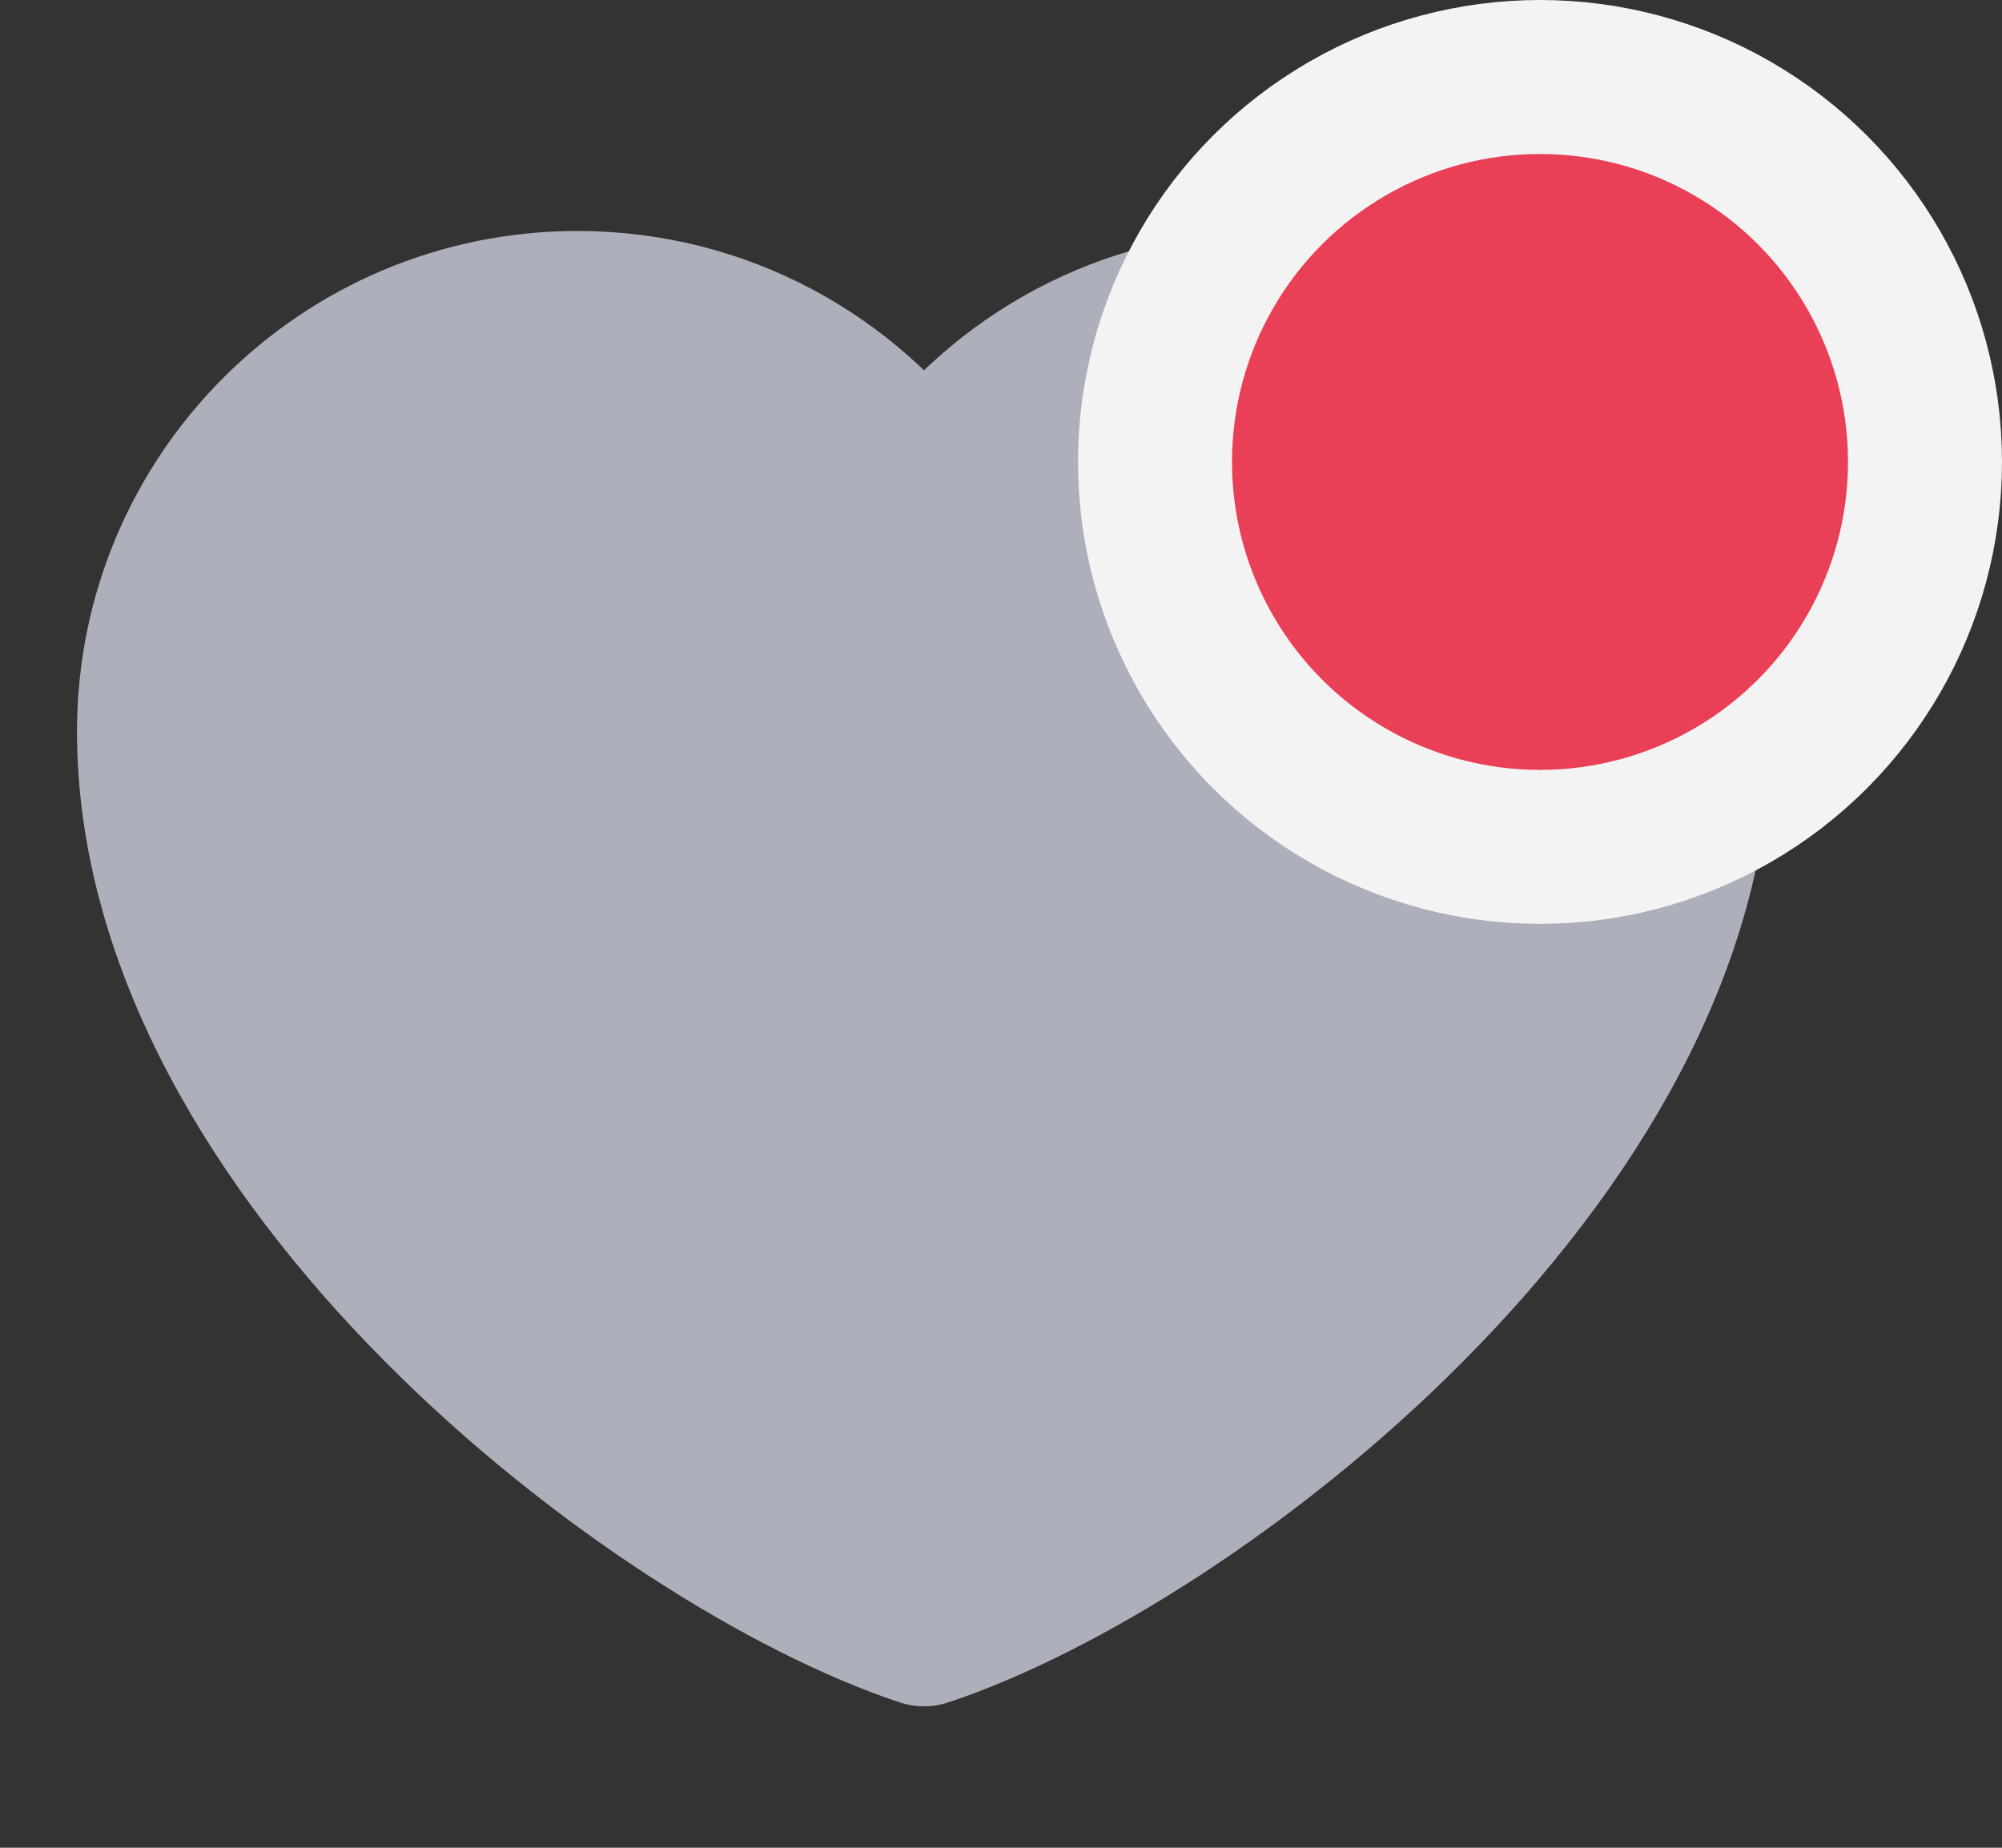 <svg width="26" height="24" viewBox="0 0 26 24" fill="none" xmlns="http://www.w3.org/2000/svg">
<rect x="0" y="0" width="26" height="24" fill="#333333" stroke="none"/>
<g id="like / indicator">
<path id="Vector" d="M7.5 4C4.462 4 2 6.462 2 9.5C2 15 8.5 20 12 21.163C15.5 20 22 15 22 9.5C22 6.462 19.538 4 16.5 4C14.64 4 12.995 4.923 12 6.337C11.005 4.923 9.36 4 7.5 4Z" fill="#ADAFBB" stroke="#ADAFBB" stroke-width="2" stroke-linecap="round" stroke-linejoin="round"/>
<circle id="Ellipse 1" cx="20" cy="6" r="5" fill="#E94057" stroke="#F3F3F3" stroke-width="2"/>
</g>
</svg>
